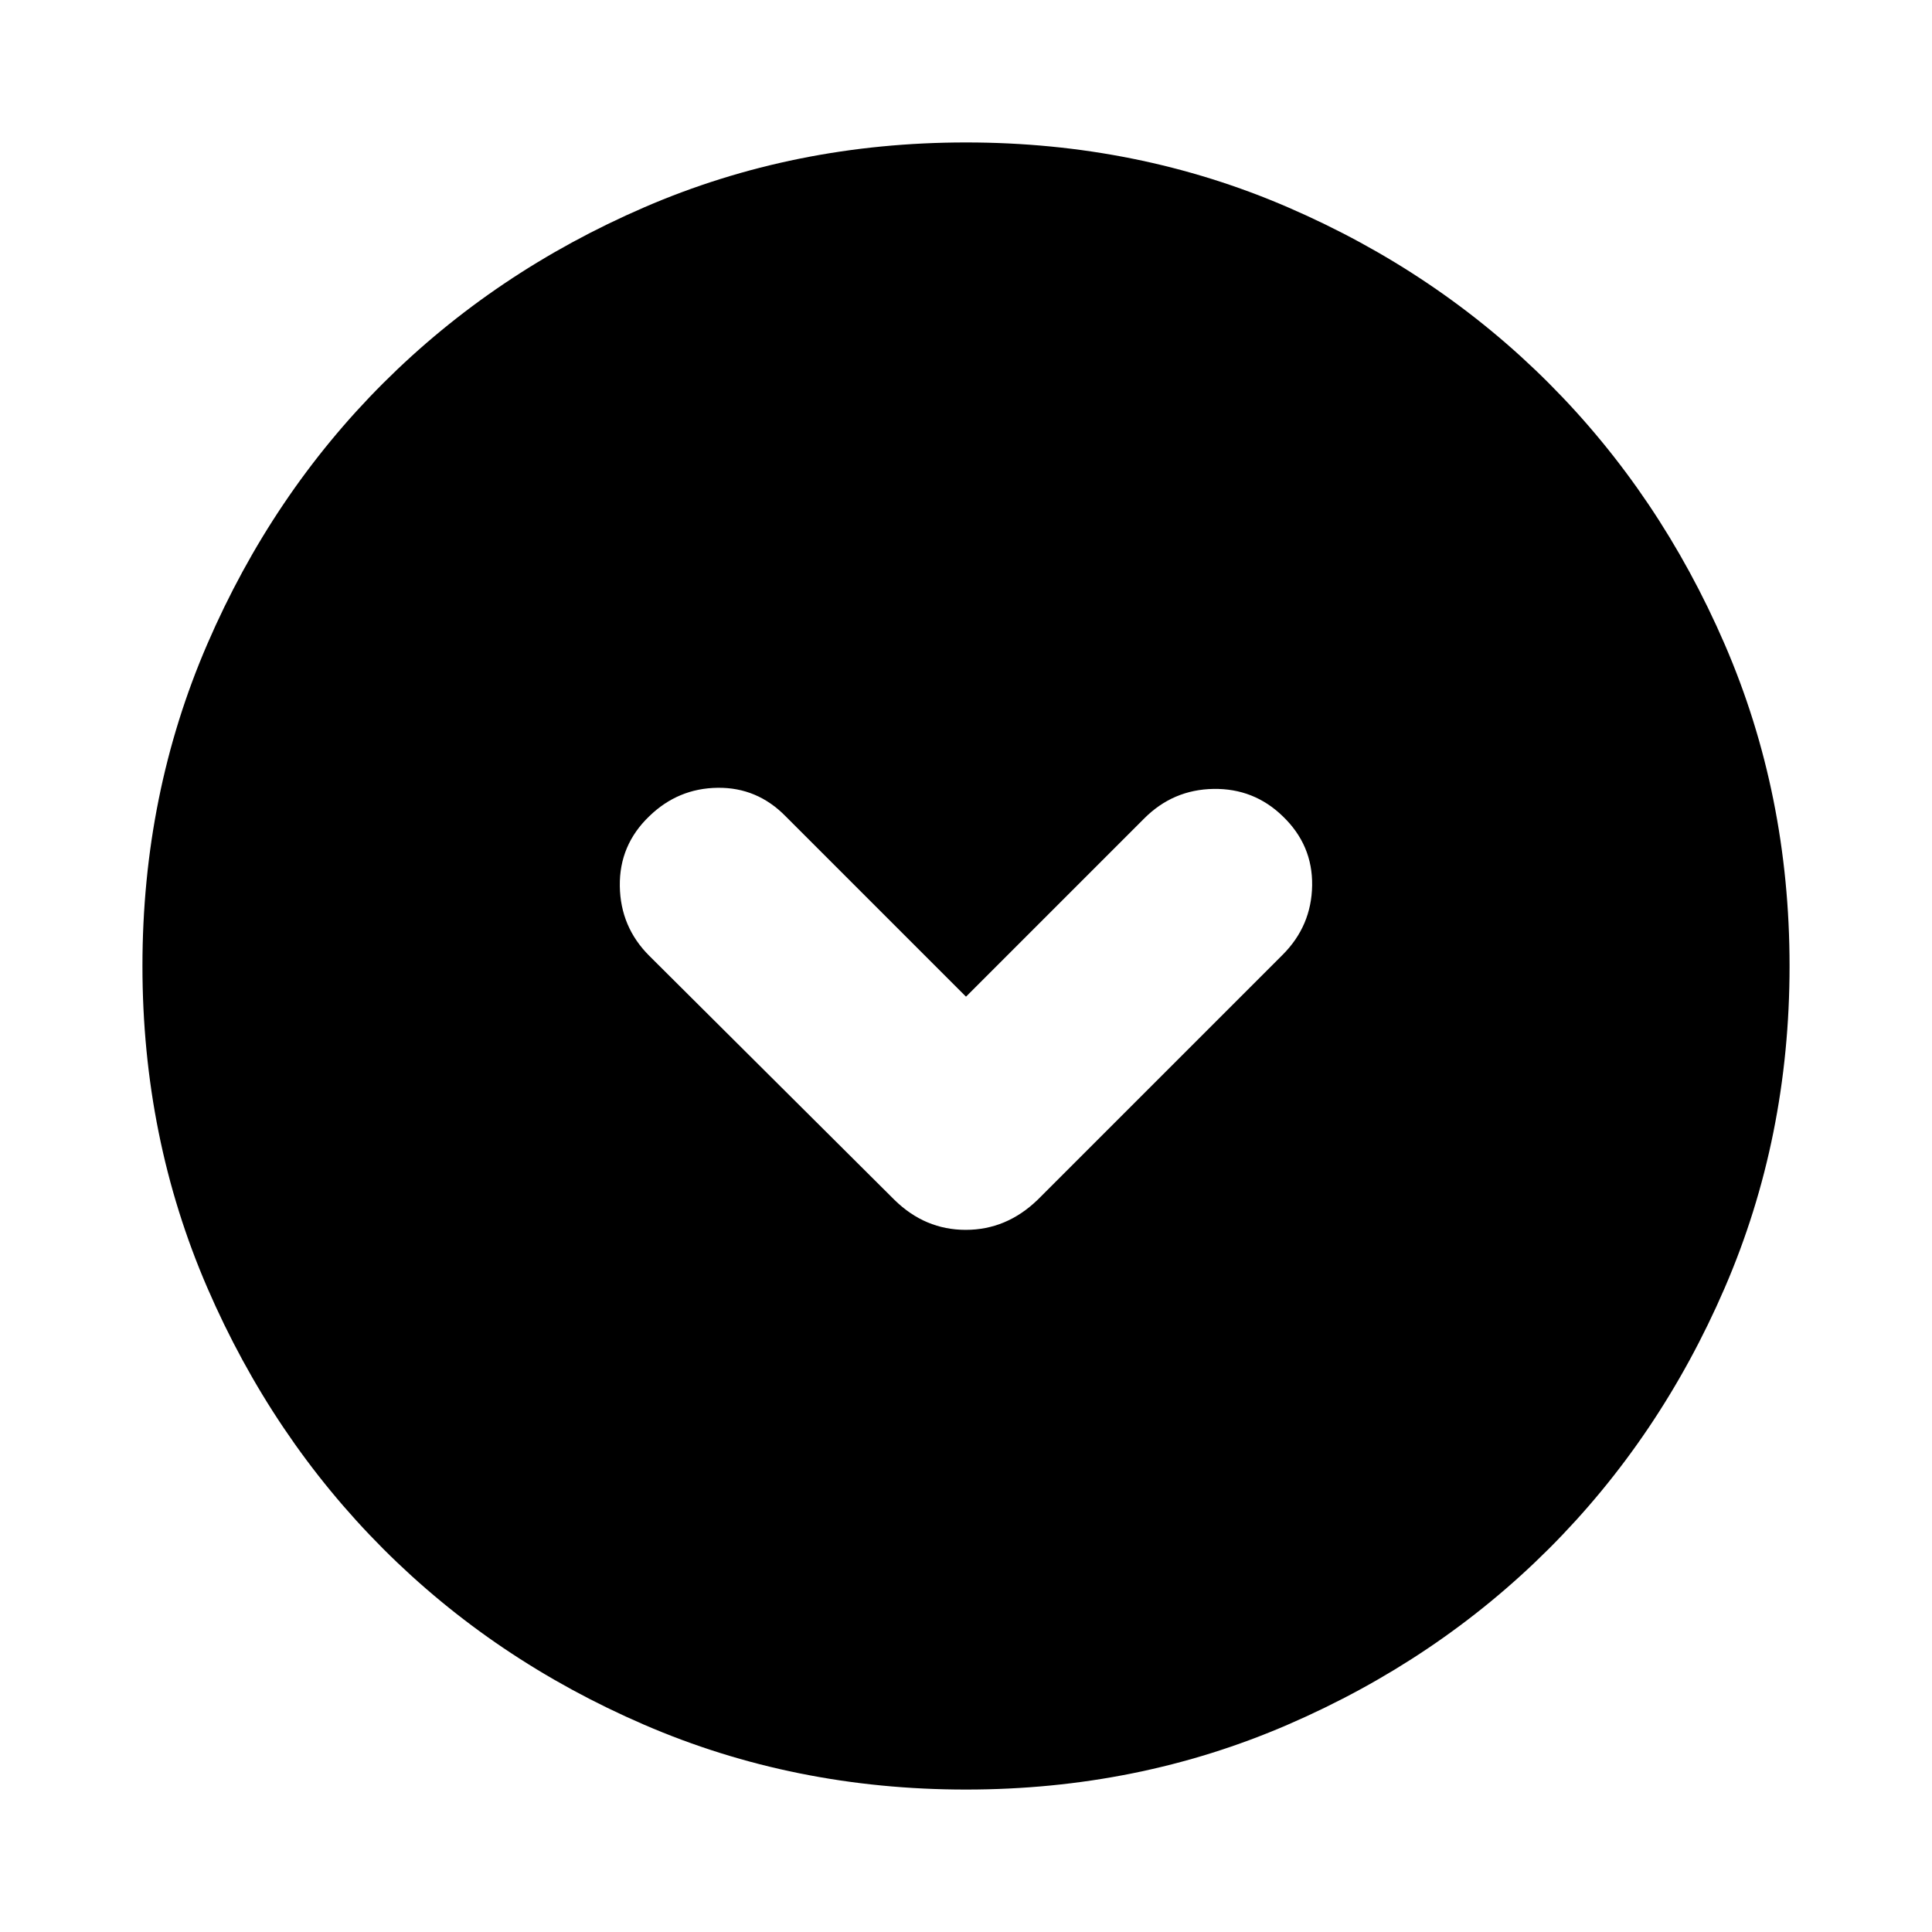 <svg xmlns="http://www.w3.org/2000/svg" height="24" viewBox="0 -960 960 960" width="24"><path d="m480-464.76-89.65-89.65q-14.11-14.39-33.77-14.14-19.67.25-33.99 14.16-14.89 14.3-14.61 34.64.28 20.34 14.61 34.66l121.87 121.31q15.17 14.89 35.4 14.89 20.23 0 35.68-14.89l121.81-121.81q14.32-14.32 14.64-34.41.31-20.09-14.58-34.39-14.32-13.91-34.41-13.6-20.09.32-34.41 14.64L480-464.76Zm0 393.98q-85.43 0-159.97-32.23-74.54-32.22-129.69-87.46-55.14-55.24-87.35-129.71Q70.78-394.65 70.78-480q0-85.43 32.23-159.97 32.22-74.54 87.46-129.69 55.24-55.14 129.71-87.35 74.47-32.21 159.82-32.21 85.43 0 159.97 32.23 74.54 32.22 129.69 87.46 55.14 55.24 87.35 129.71 32.21 74.47 32.21 159.82 0 85.43-32.23 159.97-32.22 74.54-87.46 129.69-55.24 55.14-129.71 87.35Q565.35-70.78 480-70.78Z"/></svg>